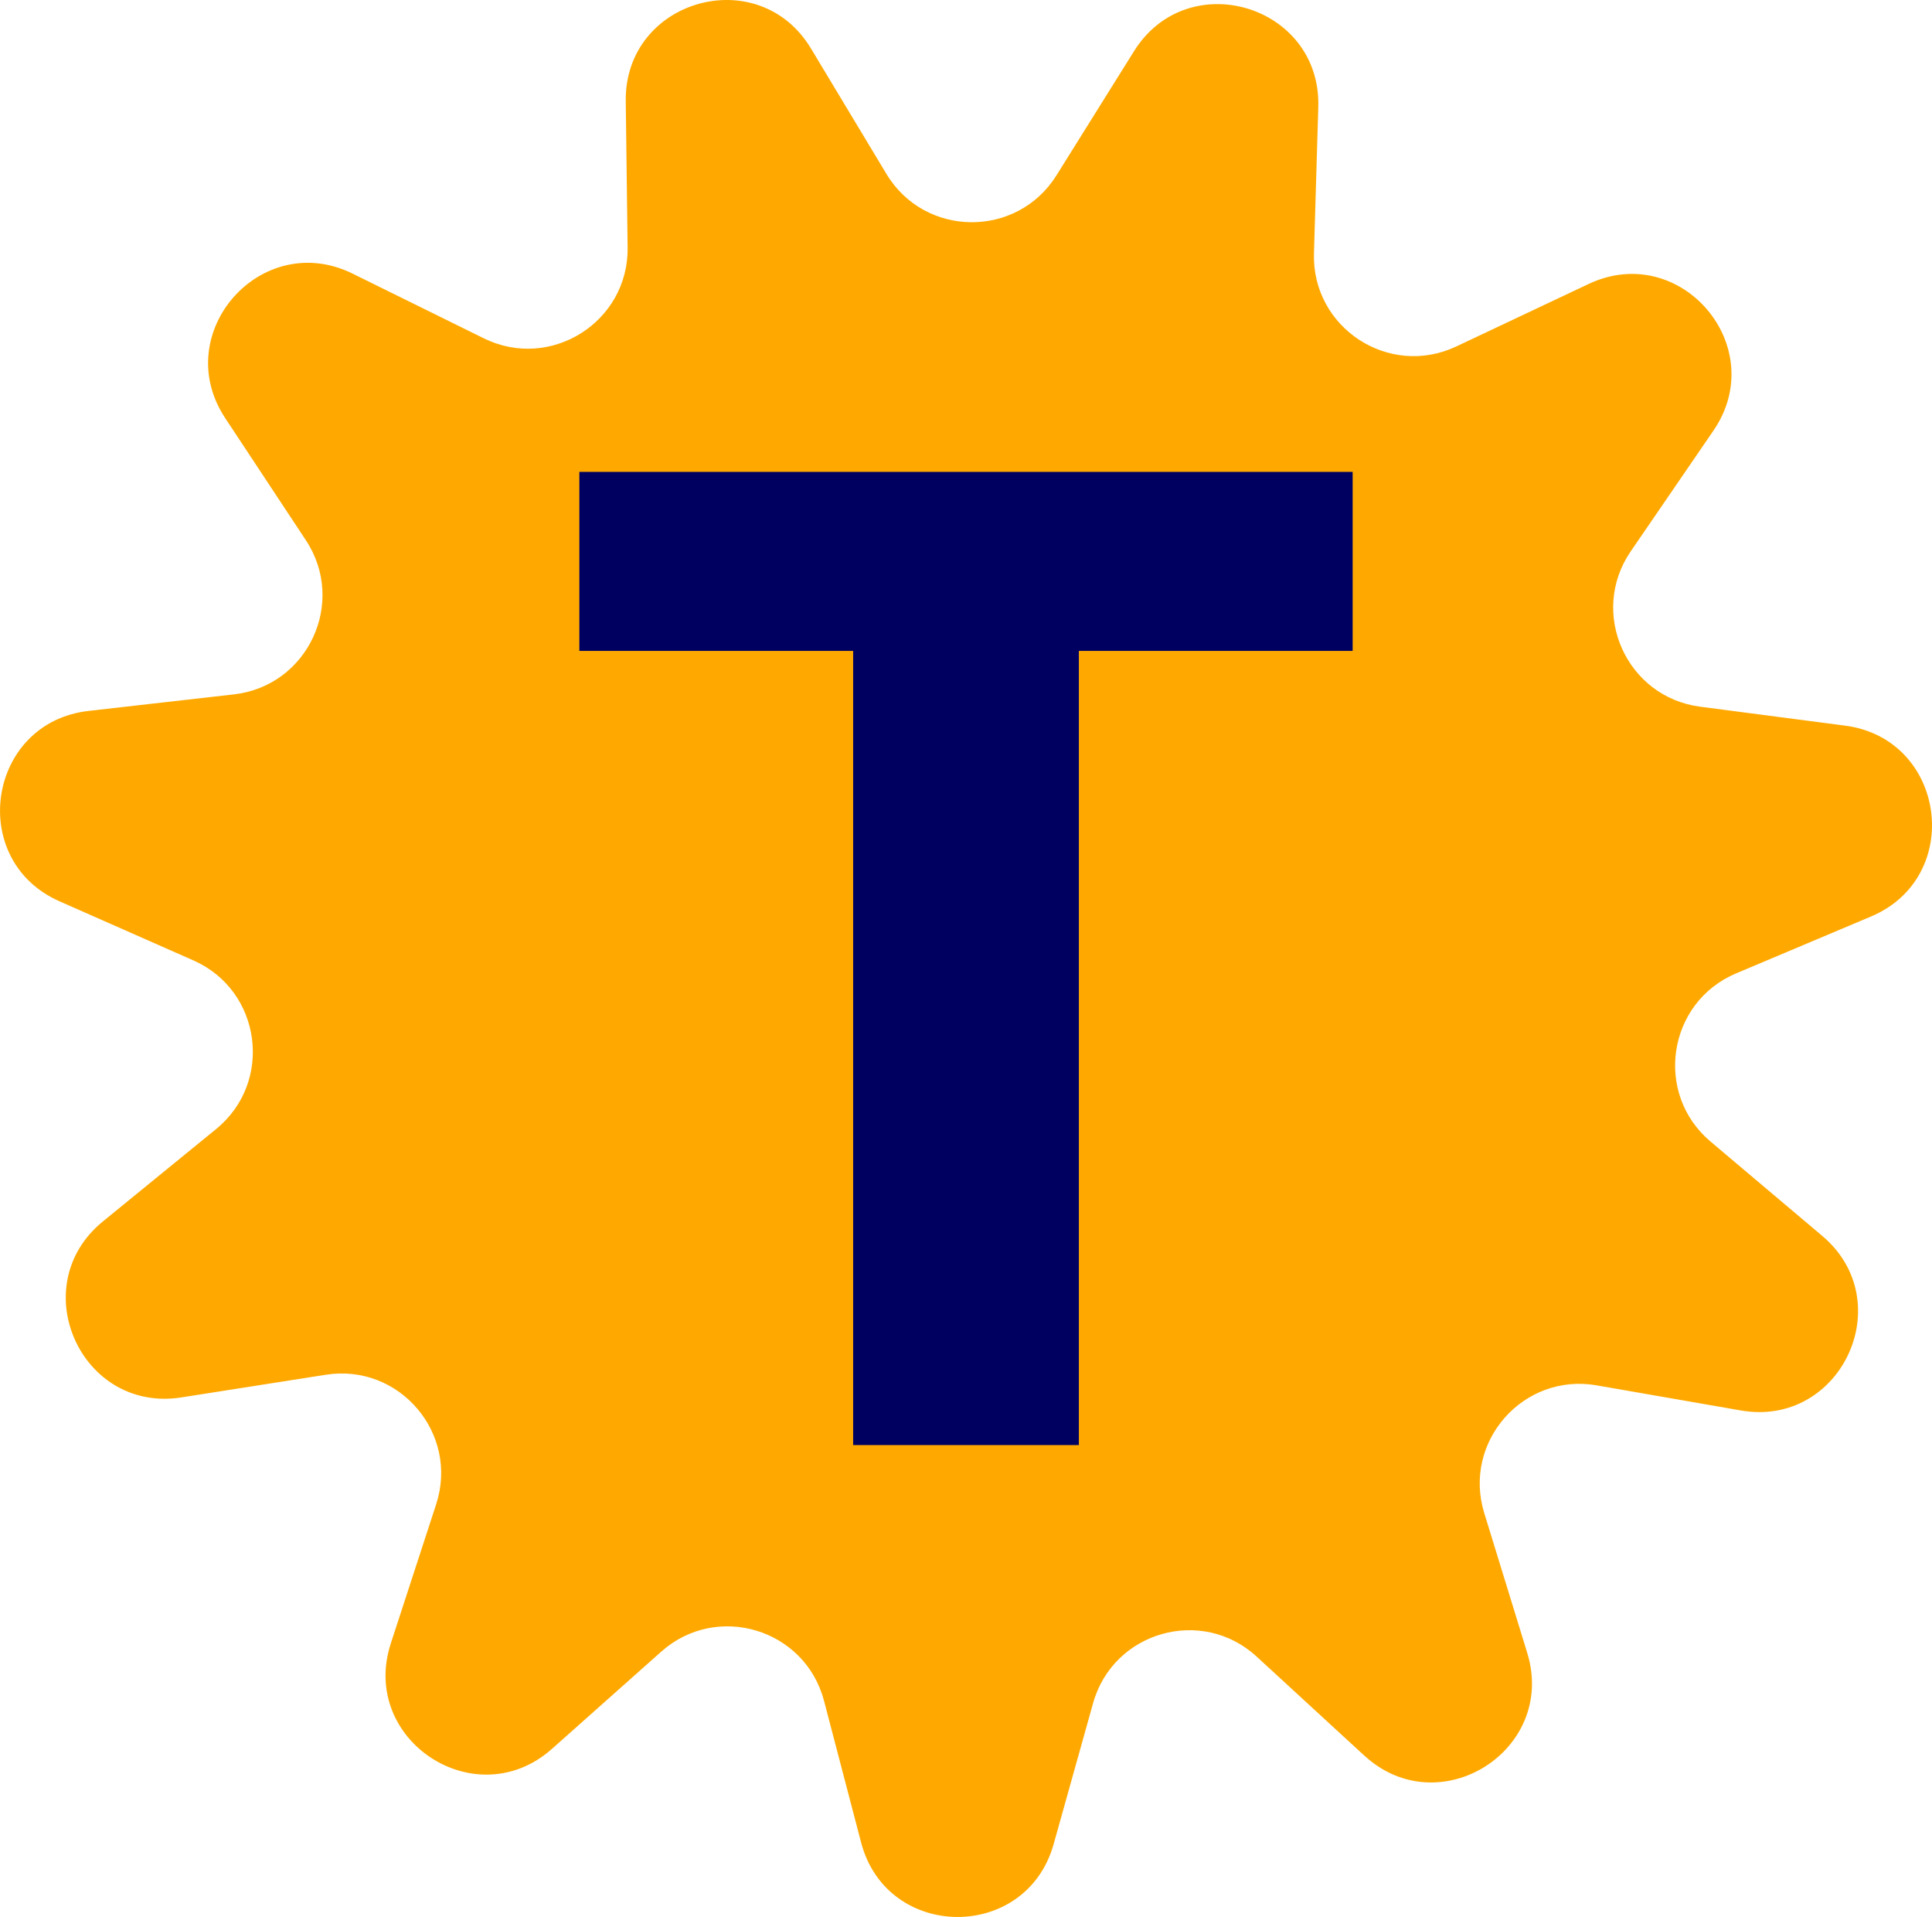 <?xml version="1.0" encoding="UTF-8"?>
<svg id="Layer_2" data-name="Layer 2" xmlns="http://www.w3.org/2000/svg" viewBox="0 0 535.23 530.94">
  <defs>
    <style>
      .cls-1 {
        fill: #000060;
      }

      .cls-2 {
        fill: #ffa900;
      }
    </style>
  </defs>
  <g id="stars">
    <g>
      <path class="cls-2" d="m377.97,486.26l-29.83-27.43c-15.19-13.97-39.76-6.97-45.32,12.9l-10.92,39.02c-7.6,27.16-46.21,26.83-53.35-.45l-10.26-39.2c-5.22-19.96-29.68-27.36-45.1-13.65l-30.28,26.93c-21.07,18.74-53.38-2.41-44.64-29.22l12.56-38.53c6.39-19.61-10.18-39.07-30.56-35.87l-40.03,6.28c-27.86,4.37-43.6-30.89-21.76-48.72l31.4-25.62c15.98-13.04,12.56-38.37-6.31-46.7l-37.07-16.36c-25.8-11.39-19.98-49.56,8.04-52.74l40.26-4.58c20.5-2.33,31.31-25.49,19.93-42.7l-22.34-33.81c-15.55-23.53,9.98-52.49,35.28-40.03l36.35,17.92c18.5,9.12,40.12-4.51,39.85-25.14l-.52-40.52c-.36-28.2,36.78-38.76,51.32-14.6l20.89,34.72c10.64,17.68,36.19,17.89,47.12.4l21.47-34.37c14.94-23.92,51.9-12.73,51.06,15.46l-1.2,40.5c-.61,20.62,20.77,34.62,39.43,25.81l36.64-17.3c25.5-12.04,50.54,17.35,34.6,40.61l-22.91,33.43c-11.66,17.02-1.24,40.35,19.21,43.03l40.18,5.25c27.96,3.66,33.14,41.92,7.15,52.87l-37.34,15.74c-19.01,8.01-22.86,33.27-7.1,46.58l30.96,26.14c21.55,18.19,5.21,53.18-22.57,48.34l-39.92-6.95c-20.32-3.54-37.22,15.63-31.16,35.35l11.91,38.73c8.29,26.95-24.37,47.56-45.12,28.47Z"/>
      <path class="cls-1" d="m374.73,180.28h-75.85v219.96h-62.53v-219.96h-75.85v-49.58h214.23v49.58Z"/>
    </g>
  </g>
</svg>